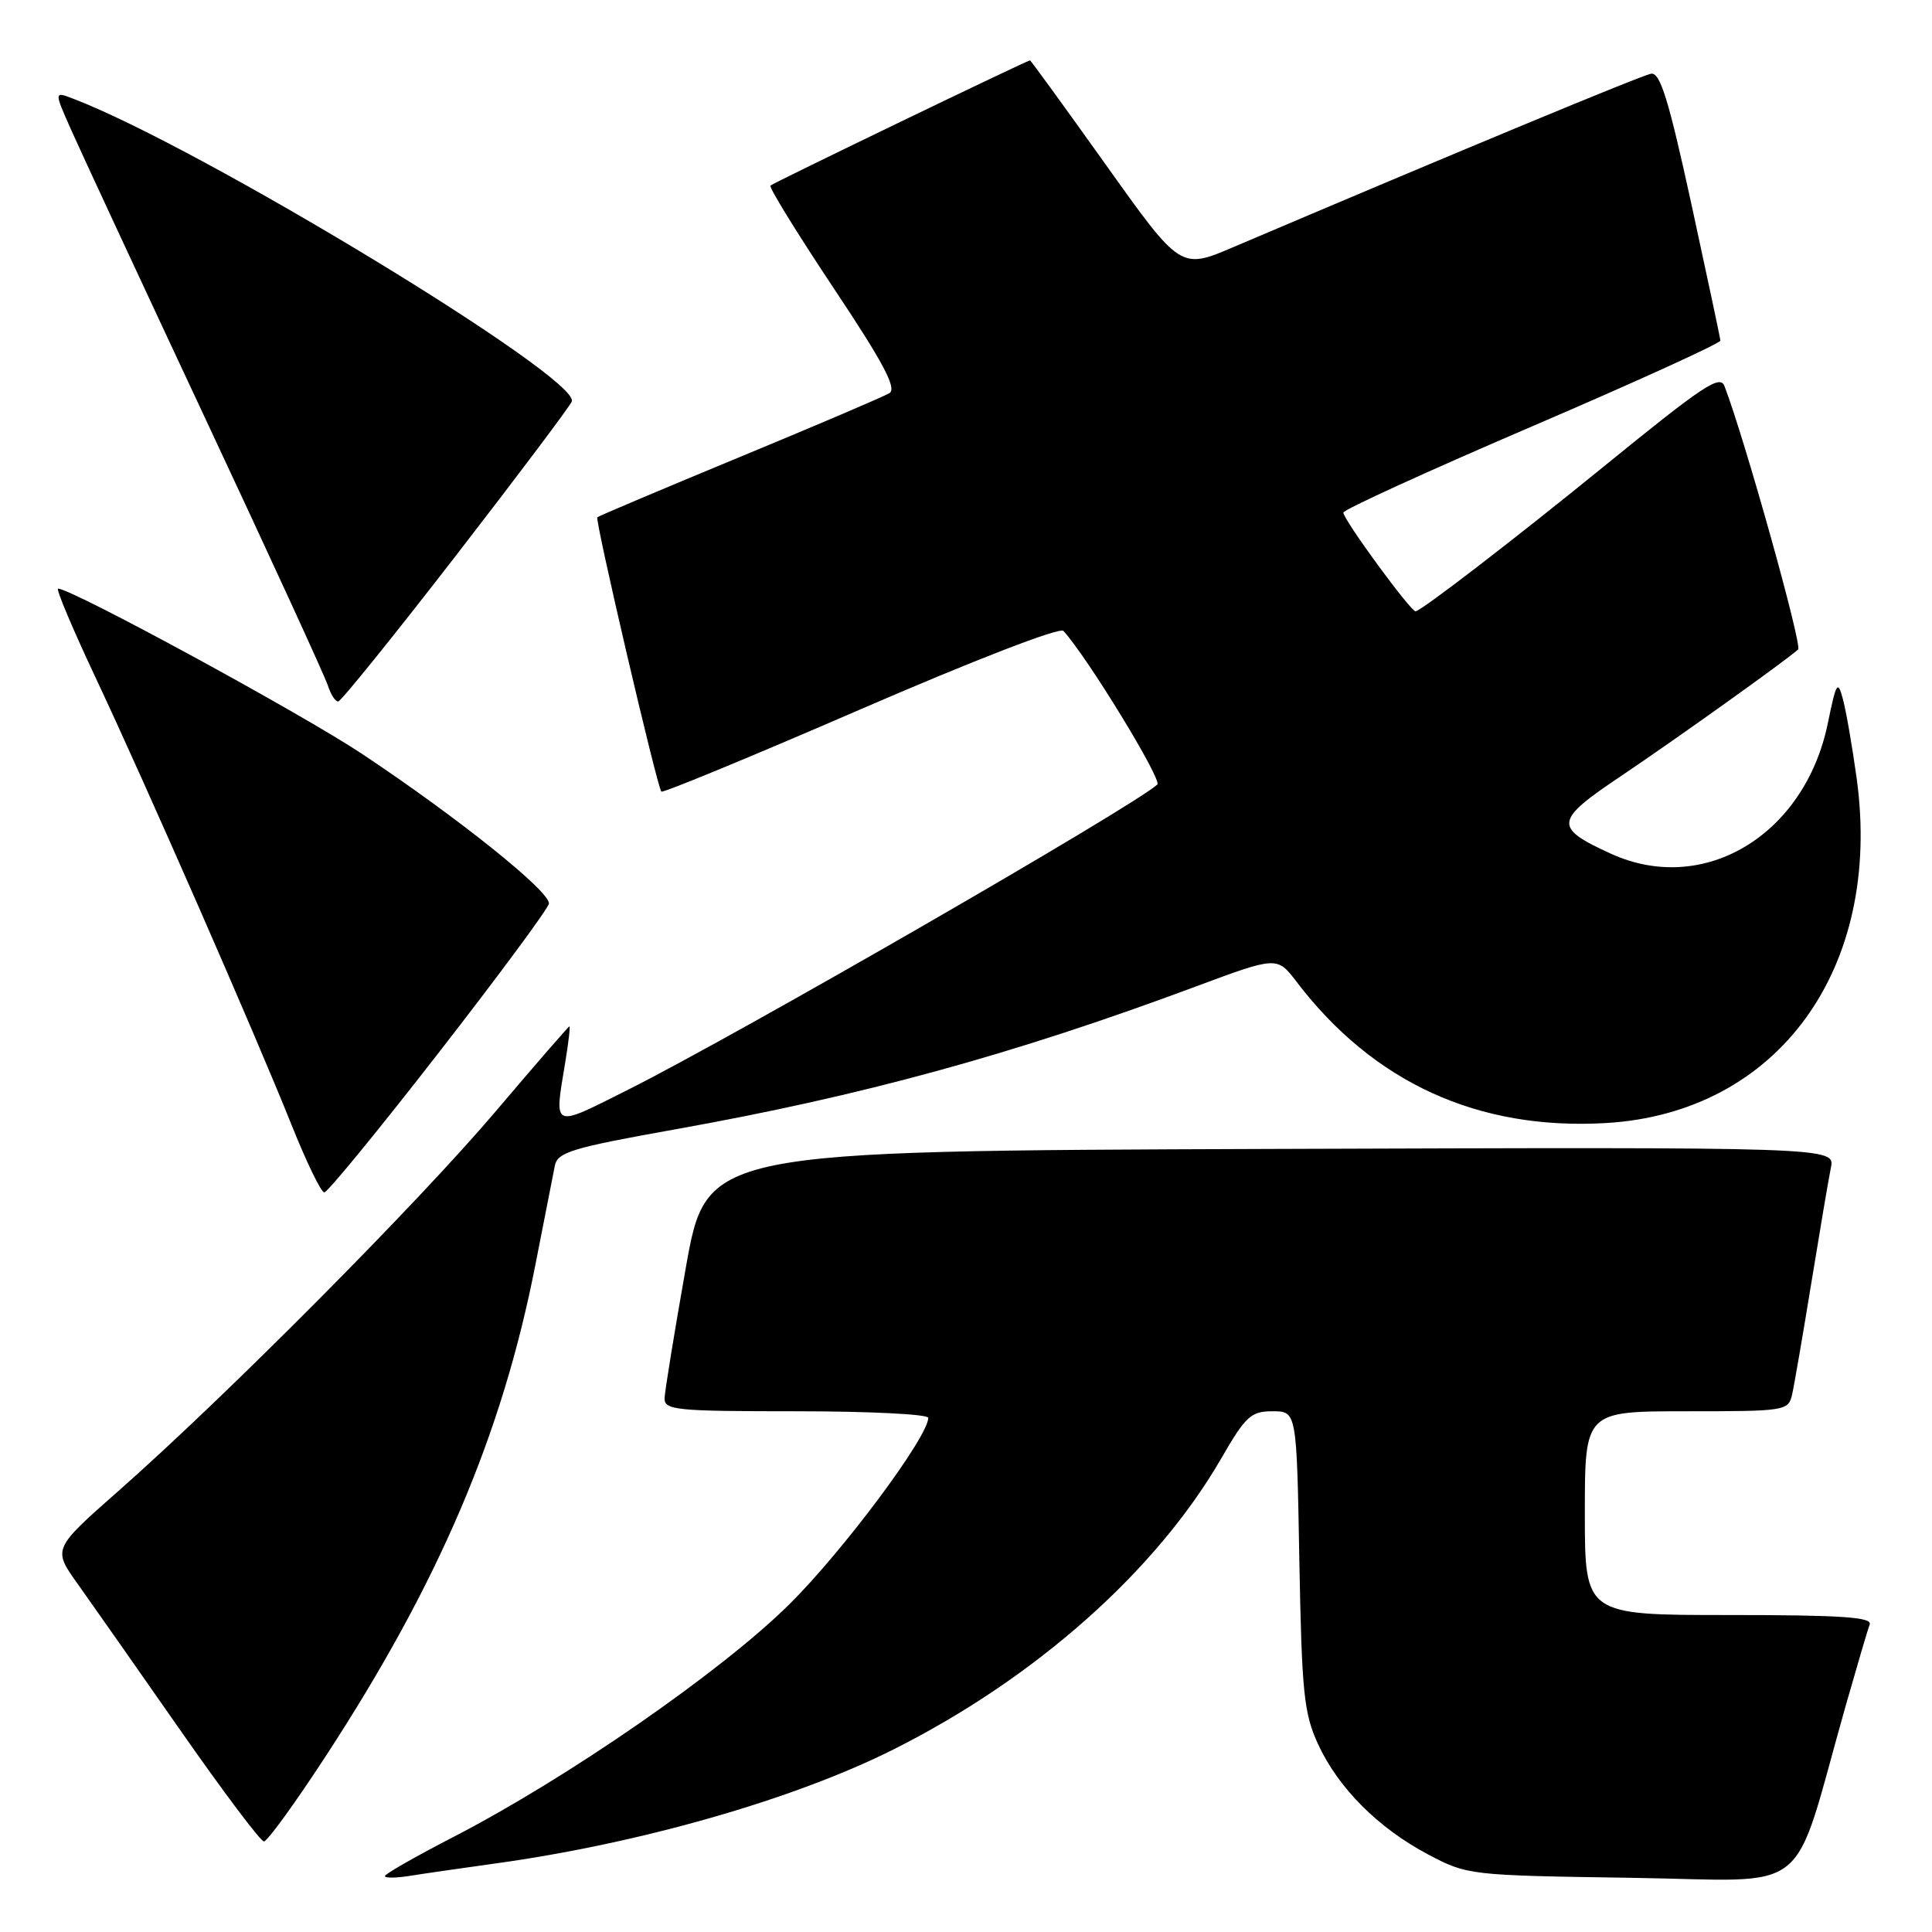 <?xml version="1.0" encoding="UTF-8" standalone="no"?>
<!DOCTYPE svg PUBLIC "-//W3C//DTD SVG 1.1//EN" "http://www.w3.org/Graphics/SVG/1.1/DTD/svg11.dtd" >
<svg xmlns="http://www.w3.org/2000/svg" xmlns:xlink="http://www.w3.org/1999/xlink" version="1.1" viewBox="0 0 256 256">
 <g >
 <path fill="currentColor"
d=" M 65.50 246.94 C 84.69 244.30 105.26 238.42 118.43 231.79 C 137.24 222.34 153.21 208.15 161.82 193.25 C 165.06 187.64 165.75 187.00 168.62 187.00 C 171.82 187.00 171.82 187.00 172.17 206.75 C 172.49 224.26 172.77 227.02 174.64 231.09 C 177.32 236.92 182.63 242.24 189.28 245.75 C 194.44 248.47 194.75 248.50 216.19 248.82 C 240.58 249.18 237.23 251.87 244.57 226.00 C 246.06 220.78 247.48 215.94 247.74 215.25 C 248.11 214.28 243.98 214.00 229.11 214.00 C 210.00 214.00 210.00 214.00 210.00 200.50 C 210.00 187.00 210.00 187.00 223.48 187.00 C 236.64 187.00 236.97 186.95 237.47 184.75 C 237.75 183.51 238.89 176.88 240.01 170.00 C 241.13 163.12 242.29 156.26 242.60 154.74 C 243.16 151.99 243.16 151.99 168.39 152.24 C 93.62 152.50 93.62 152.50 90.87 168.00 C 89.36 176.53 88.10 184.29 88.06 185.25 C 88.01 186.85 89.48 187.00 105.50 187.00 C 115.12 187.00 123.00 187.39 123.00 187.87 C 123.00 190.38 111.71 205.53 104.59 212.58 C 95.63 221.45 75.25 235.57 60.13 243.38 C 55.11 245.97 51.00 248.32 51.00 248.59 C 51.00 248.87 52.46 248.85 54.25 248.57 C 56.04 248.28 61.10 247.55 65.50 246.94 Z  M 43.13 232.75 C 58.19 209.67 66.56 190.05 70.96 167.50 C 72.14 161.45 73.29 155.58 73.52 154.46 C 73.88 152.67 75.79 152.09 89.38 149.66 C 114.15 145.24 134.26 139.73 158.36 130.75 C 169.22 126.71 169.22 126.71 171.81 130.10 C 181.98 143.45 195.85 149.79 212.78 148.81 C 235.57 147.49 249.48 128.37 246.02 103.15 C 245.44 98.94 244.62 94.22 244.20 92.66 C 243.51 90.07 243.32 90.37 242.19 95.87 C 239.13 110.67 225.76 118.71 213.50 113.14 C 205.84 109.65 205.94 108.77 214.69 102.90 C 221.94 98.03 236.53 87.61 238.26 86.06 C 238.84 85.54 231.22 58.27 228.51 51.18 C 227.91 49.60 225.76 51.03 212.54 61.79 C 200.61 71.50 188.25 81.00 187.57 81.00 C 186.89 81.00 178.00 68.85 178.00 67.92 C 178.00 67.54 189.25 62.40 203.00 56.50 C 216.75 50.60 227.98 45.48 227.96 45.13 C 227.94 44.79 226.20 36.62 224.11 27.00 C 221.09 13.15 219.98 9.56 218.77 9.77 C 217.49 9.99 193.38 20.00 163.46 32.73 C 156.43 35.73 156.43 35.73 146.55 21.86 C 141.11 14.24 136.59 8.00 136.48 8.00 C 136.10 8.00 102.48 24.22 102.09 24.59 C 101.86 24.81 105.62 30.90 110.43 38.13 C 117.03 48.02 118.86 51.47 117.86 52.09 C 117.13 52.54 108.20 56.35 98.02 60.56 C 87.83 64.78 79.34 68.37 79.15 68.54 C 78.80 68.86 87.04 104.16 87.63 104.89 C 87.81 105.11 99.69 100.20 114.02 93.99 C 129.05 87.48 140.44 83.07 140.91 83.60 C 144.12 87.13 154.03 103.36 153.35 103.96 C 149.89 107.03 97.73 137.11 83.25 144.38 C 73.05 149.50 73.43 149.66 74.90 140.75 C 75.33 138.14 75.58 136.00 75.45 136.00 C 75.33 136.00 70.94 141.06 65.69 147.25 C 55.46 159.32 30.02 184.93 15.74 197.52 C 6.98 205.24 6.98 205.24 10.29 209.87 C 12.11 212.42 18.22 221.14 23.88 229.25 C 29.54 237.36 34.53 244.00 34.97 244.00 C 35.42 244.00 39.09 238.94 43.13 232.75 Z  M 58.12 139.50 C 66.03 129.33 72.60 120.44 72.73 119.75 C 73.00 118.22 60.83 108.45 48.00 99.91 C 39.96 94.56 9.50 78.00 7.70 78.00 C 7.38 78.00 9.61 83.29 12.65 89.75 C 19.39 104.08 33.72 136.79 38.62 149.02 C 40.59 153.96 42.55 158.00 42.97 158.00 C 43.40 158.00 50.21 149.68 58.12 139.50 Z  M 60.46 73.56 C 68.69 62.92 75.58 53.75 75.77 53.19 C 76.82 50.04 26.39 19.42 9.65 13.06 C 7.16 12.11 7.16 12.11 9.47 17.30 C 10.74 20.16 18.75 37.40 27.27 55.60 C 35.80 73.81 43.08 89.67 43.45 90.85 C 43.83 92.03 44.44 92.98 44.82 92.95 C 45.19 92.92 52.23 84.20 60.46 73.56 Z "/>
</g>
</svg>